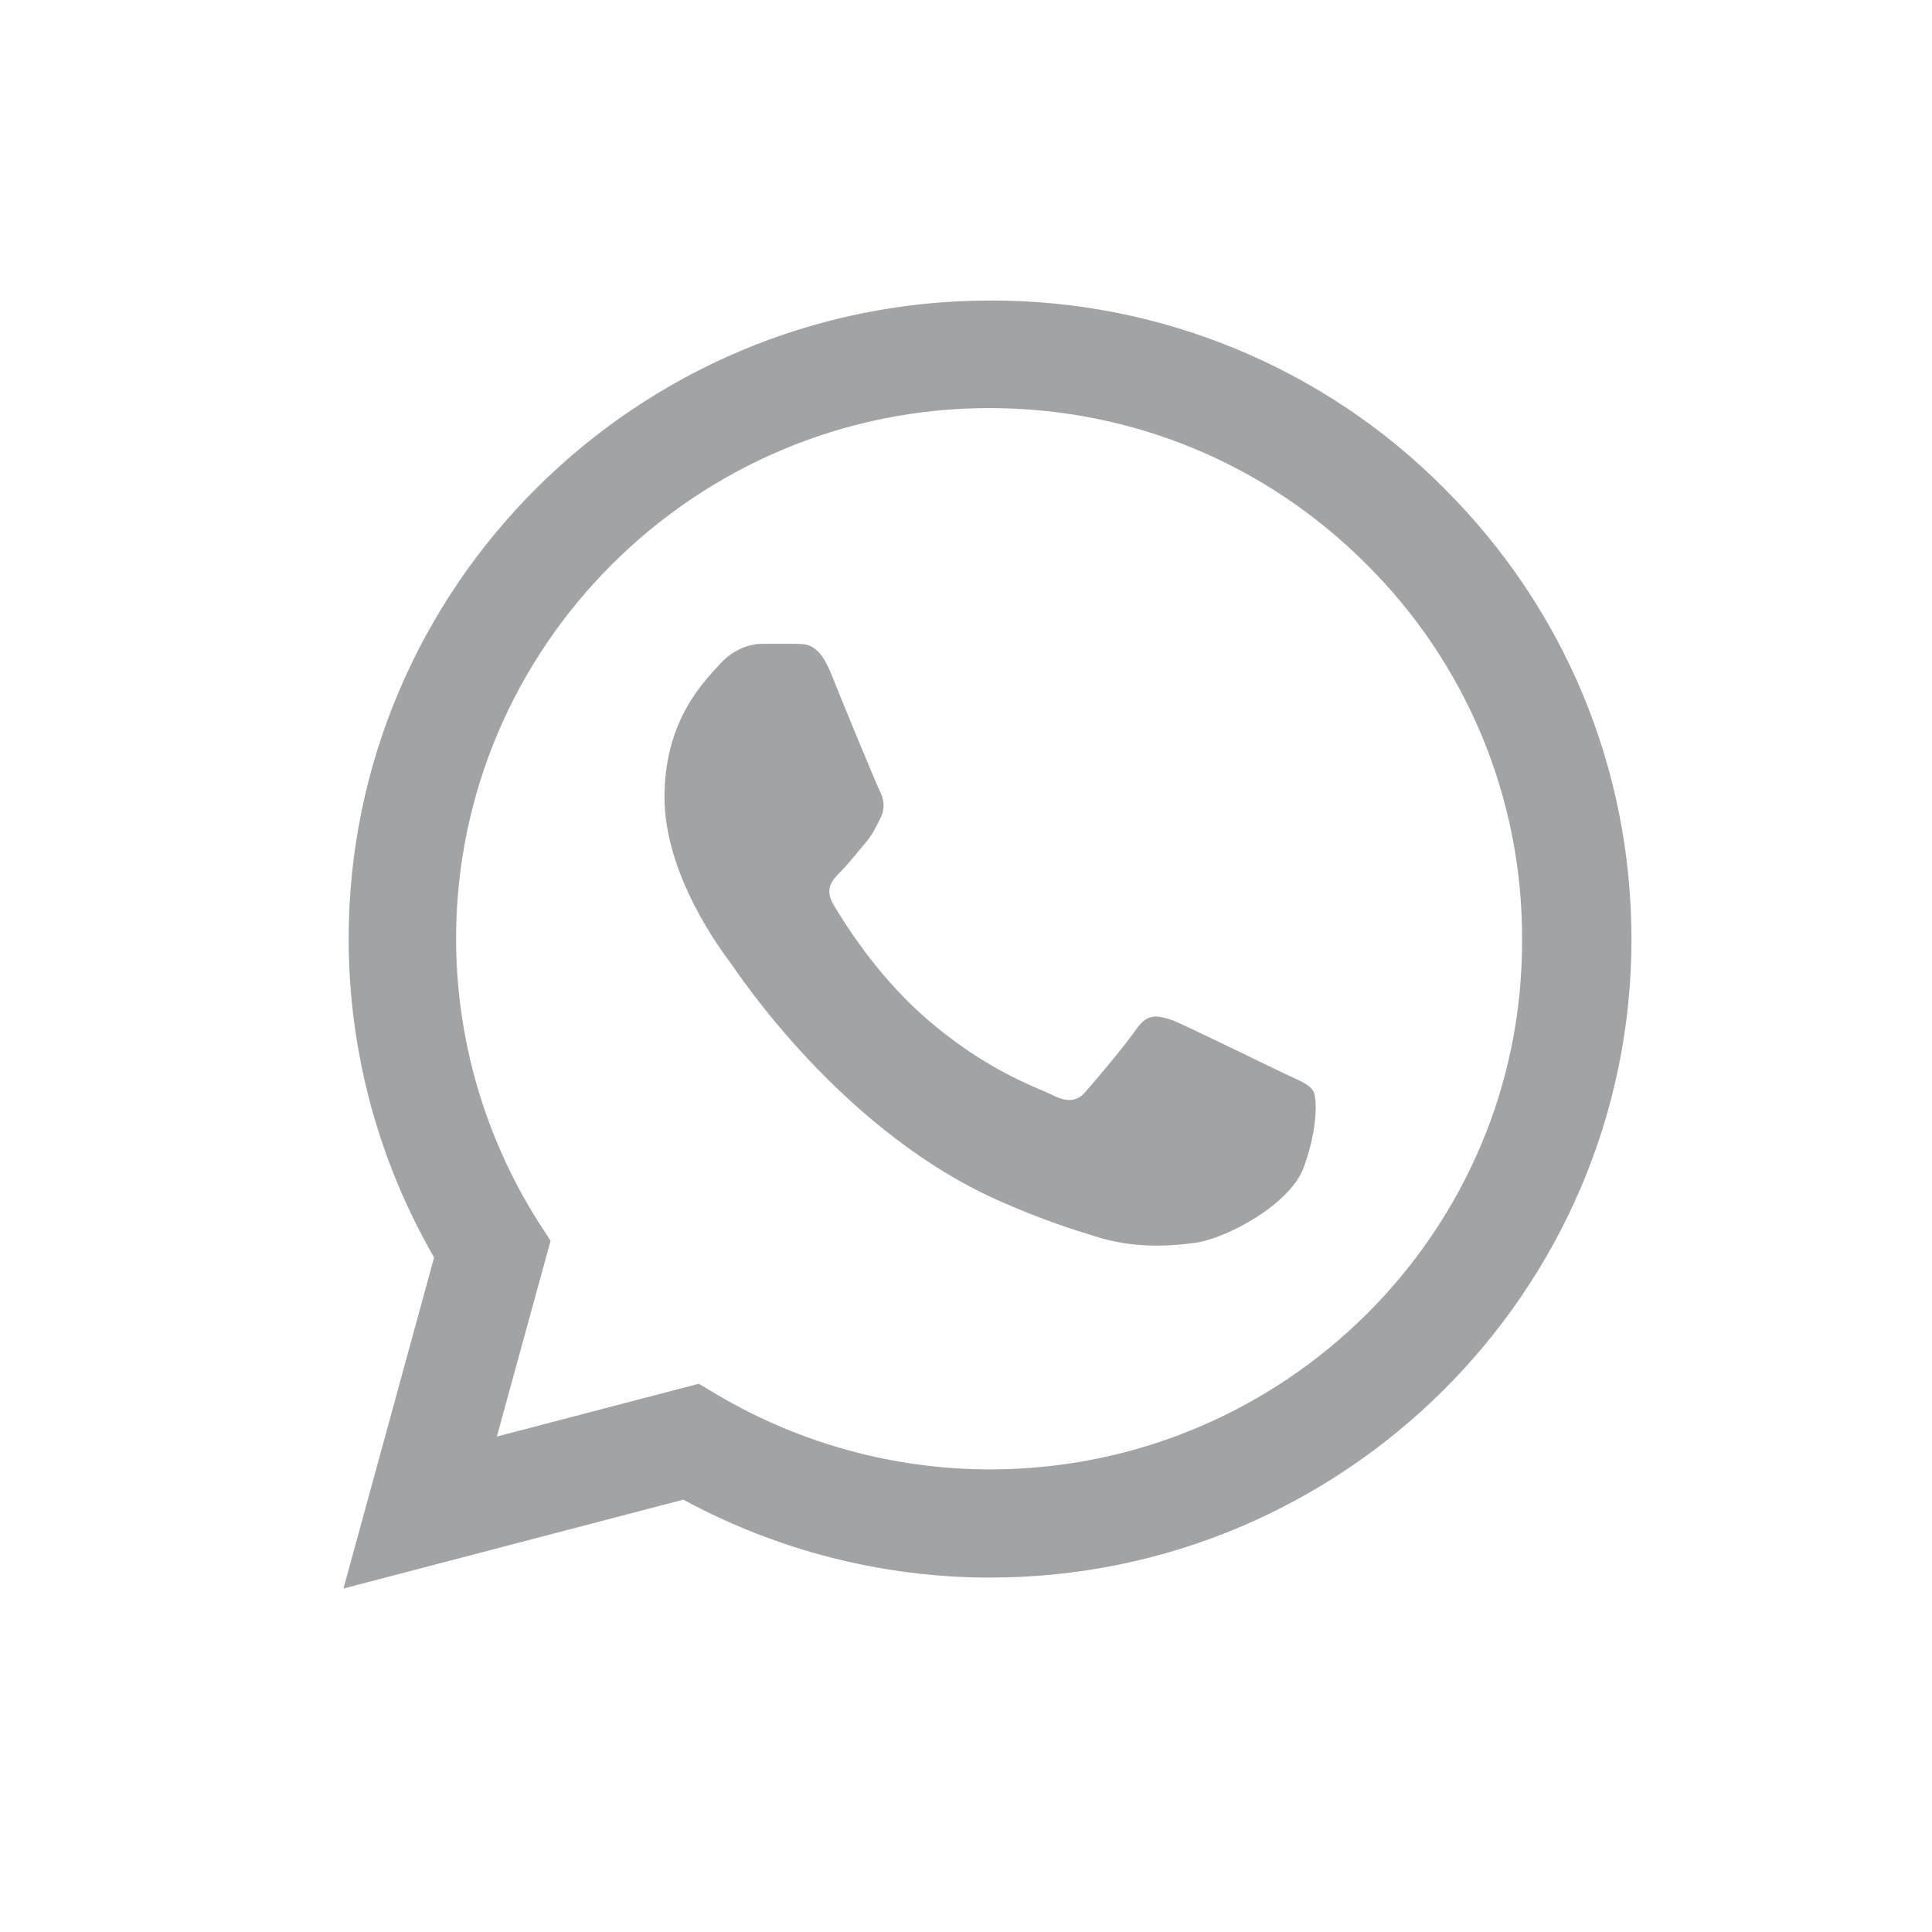 <svg width="45" height="45" viewBox="0 0 45 45" fill="none" xmlns="http://www.w3.org/2000/svg">
<path d="M33.628 11.365C32.246 9.976 30.6 8.875 28.785 8.125C26.971 7.376 25.025 6.993 23.06 7C14.829 7 8.121 13.675 8.121 21.865C8.121 24.49 8.814 27.04 10.111 29.29L8 37L15.915 34.93C18.101 36.115 20.558 36.745 23.06 36.745C31.291 36.745 38 30.07 38 21.88C38 17.905 36.447 14.17 33.628 11.365ZM23.06 34.225C20.829 34.225 18.643 33.625 16.729 32.5L16.276 32.23L11.573 33.46L12.824 28.9L12.523 28.435C11.283 26.465 10.625 24.189 10.623 21.865C10.623 15.055 16.201 9.505 23.045 9.505C26.362 9.505 29.482 10.795 31.819 13.135C32.976 14.281 33.893 15.644 34.517 17.145C35.14 18.646 35.458 20.256 35.452 21.88C35.482 28.69 29.904 34.225 23.06 34.225ZM29.874 24.985C29.497 24.805 27.658 23.905 27.327 23.77C26.98 23.65 26.739 23.59 26.482 23.95C26.226 24.325 25.518 25.165 25.306 25.405C25.096 25.66 24.869 25.69 24.492 25.495C24.116 25.315 22.91 24.91 21.492 23.65C20.377 22.66 19.638 21.445 19.412 21.07C19.201 20.695 19.382 20.5 19.578 20.305C19.744 20.14 19.955 19.87 20.136 19.66C20.317 19.45 20.392 19.285 20.513 19.045C20.633 18.79 20.573 18.58 20.482 18.4C20.392 18.22 19.638 16.39 19.337 15.64C19.035 14.92 18.719 15.01 18.492 14.995H17.769C17.513 14.995 17.121 15.085 16.774 15.46C16.442 15.835 15.477 16.735 15.477 18.565C15.477 20.395 16.819 22.165 17 22.405C17.181 22.66 19.638 26.41 23.377 28.015C24.266 28.405 24.96 28.63 25.503 28.795C26.392 29.08 27.206 29.035 27.854 28.945C28.578 28.84 30.07 28.045 30.372 27.175C30.688 26.305 30.688 25.57 30.583 25.405C30.477 25.24 30.251 25.165 29.874 24.985Z" fill="#A2A3A4"/>
</svg>
